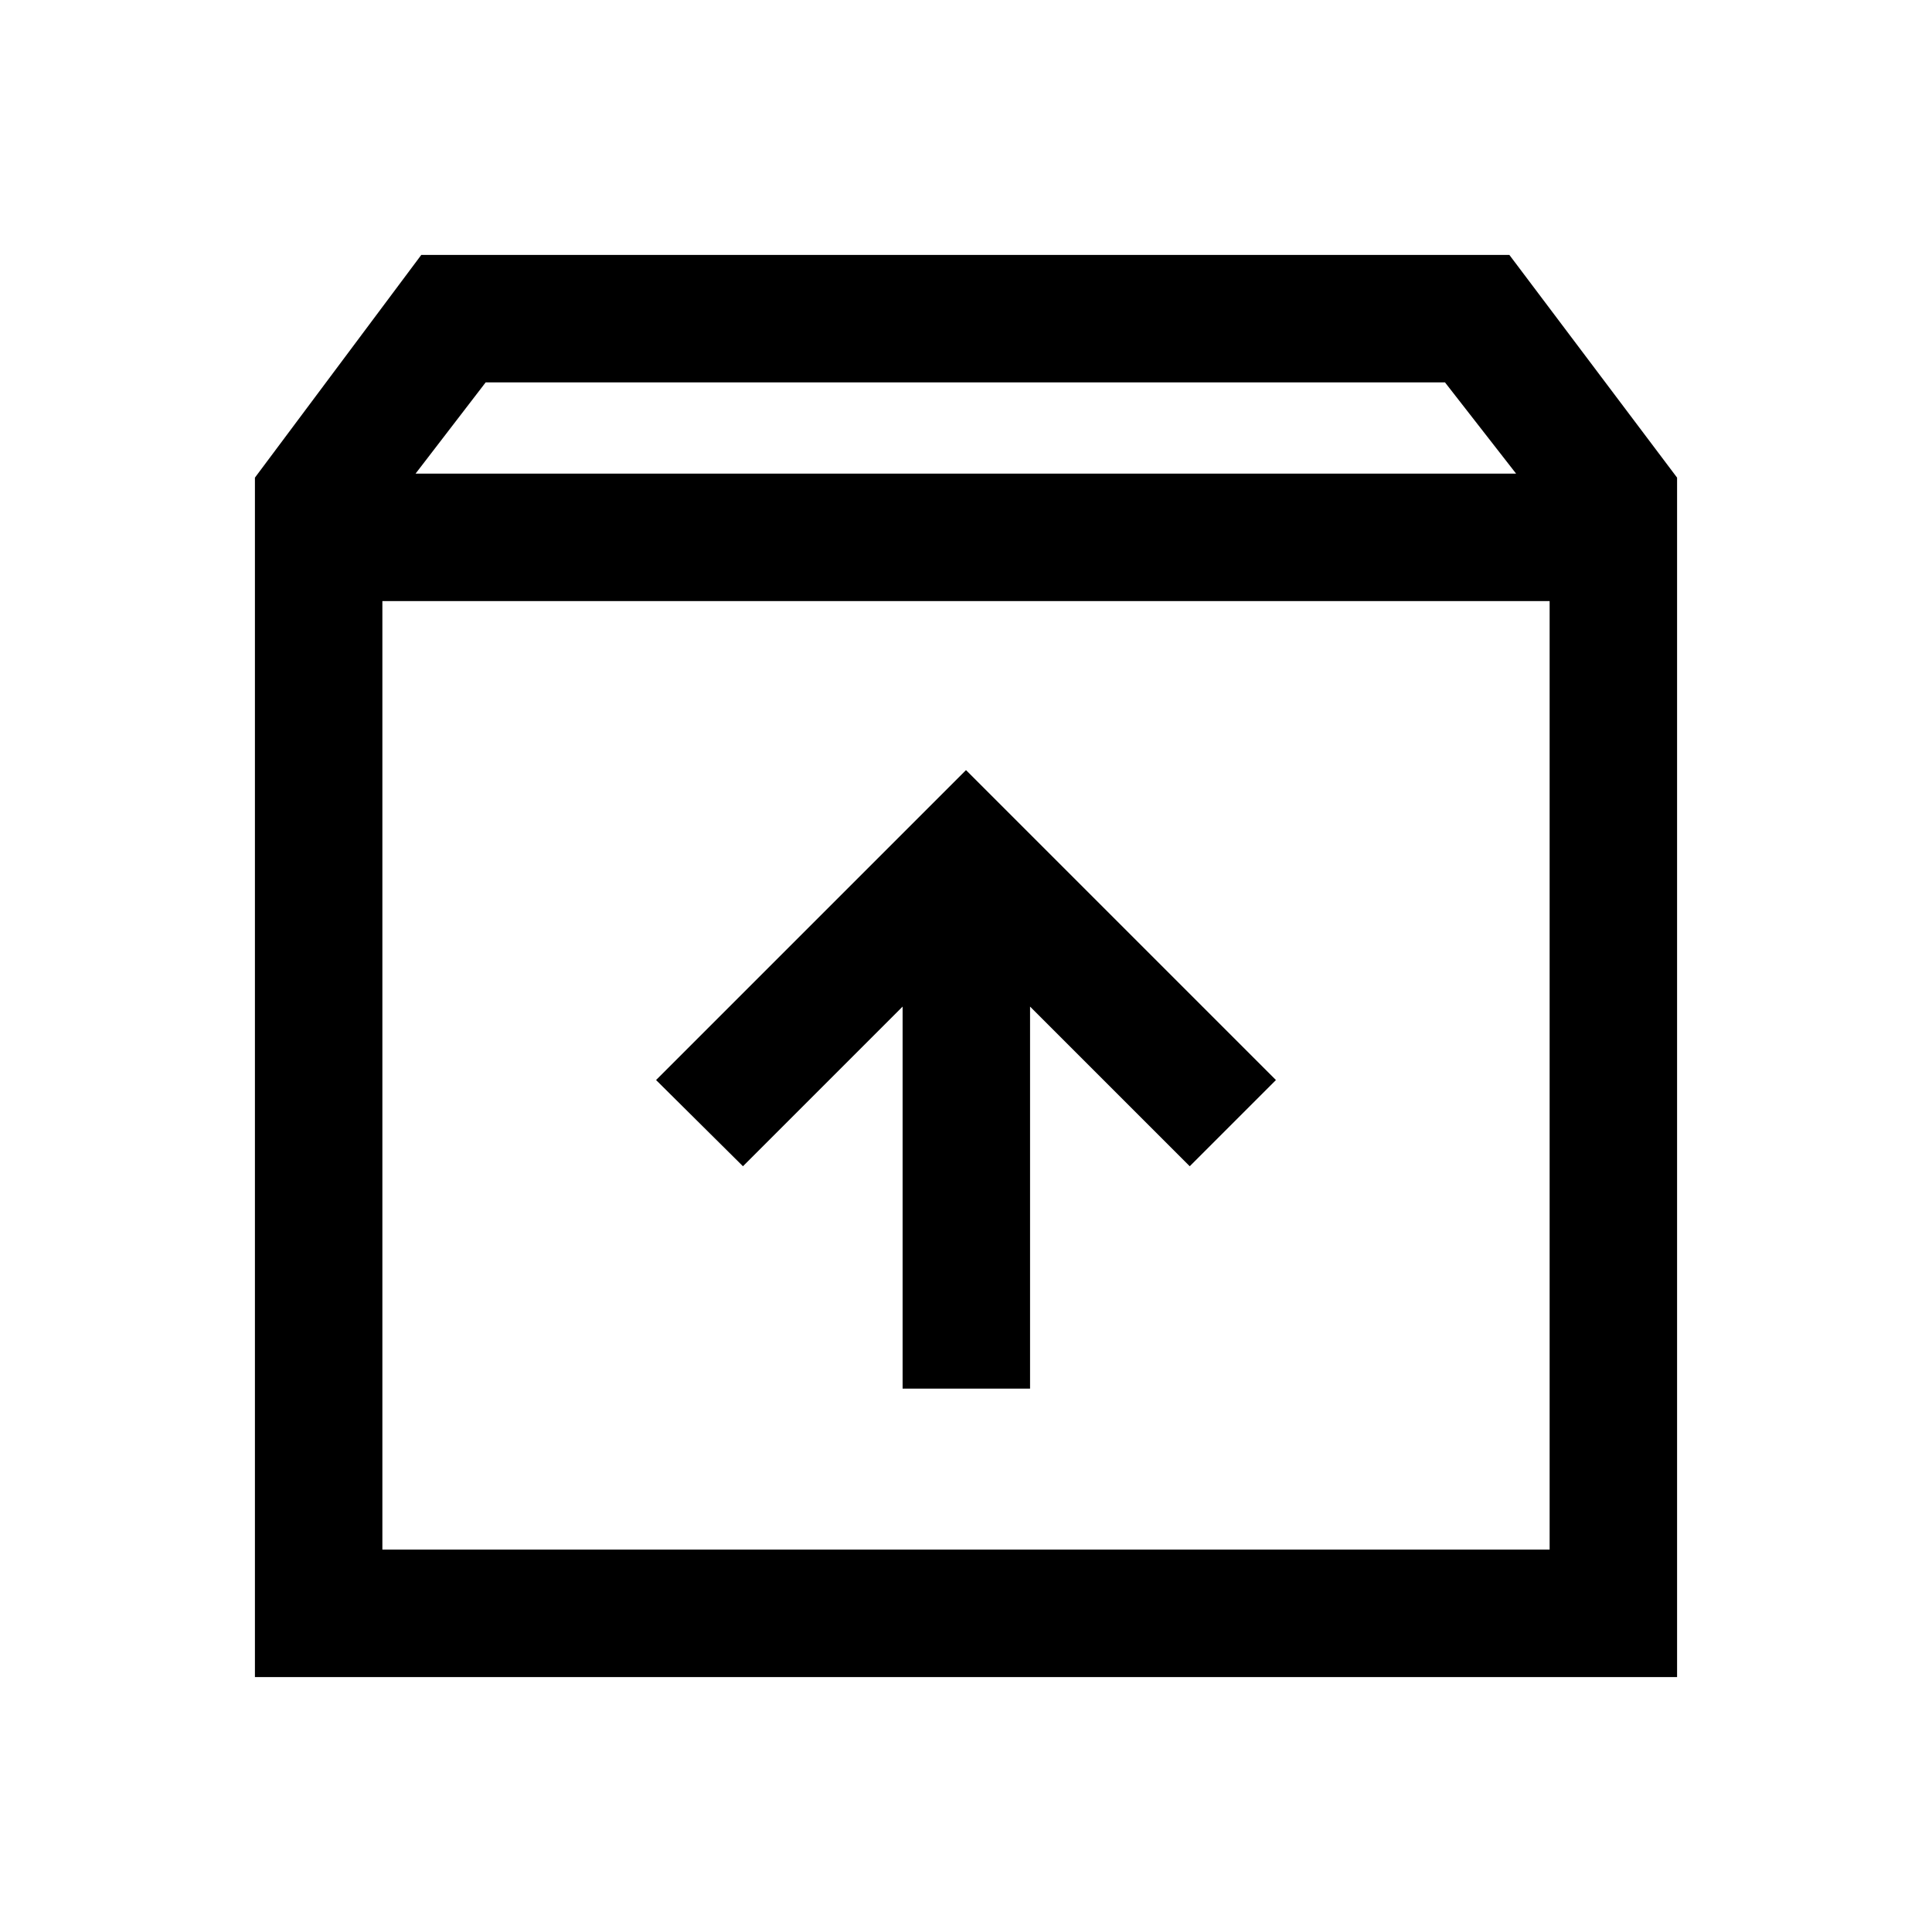 <svg xmlns="http://www.w3.org/2000/svg" height="40" viewBox="0 -960 960 960" width="40"><path d="m480-577.33-154 154 43.17 42.83 79.33-79.33V-270h63.33v-189.83l79.34 79.33L634-423.33l-154-154Zm-290-84V-190h580v-471.33H190Zm-63.33 534.66v-596l82.66-110.66H750l83.33 110.66v596H126.67Zm79.83-598h546.83L718-770H241.33l-34.83 45.33ZM480-425.83Z"/></svg>